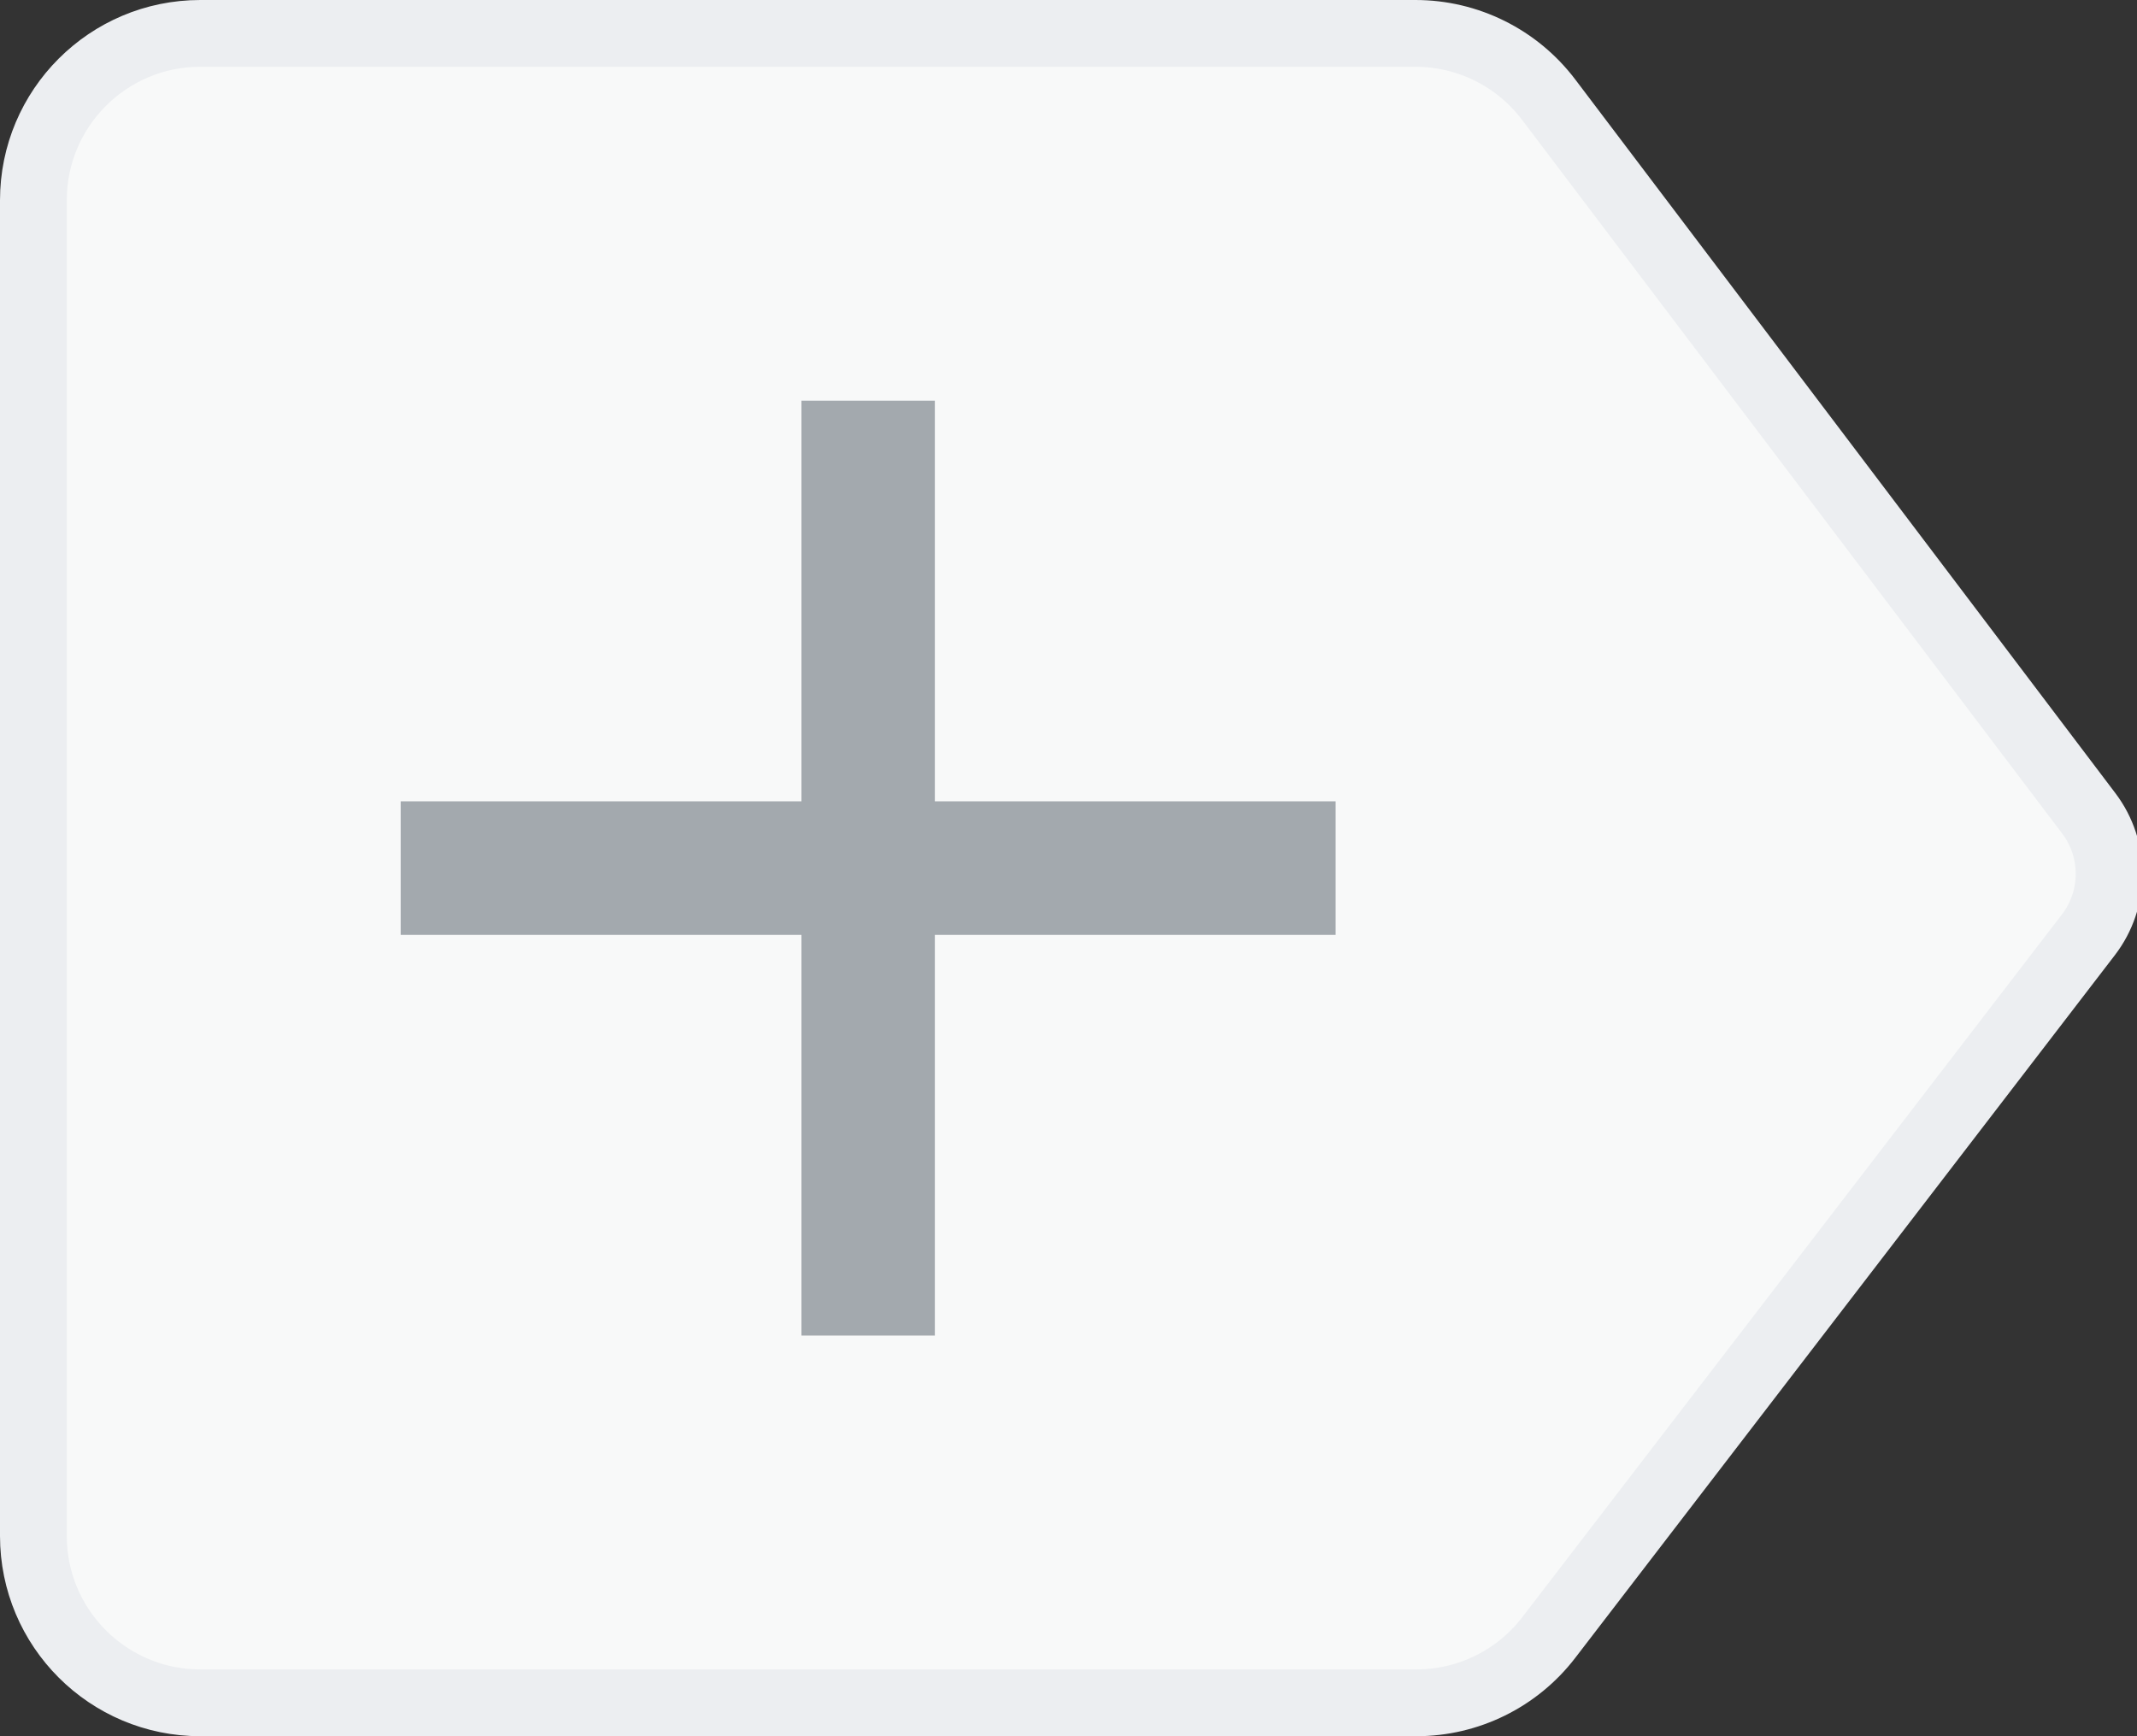 <svg width="32" height="26" viewBox="0 0 32 26" fill="none" xmlns="http://www.w3.org/2000/svg">
<rect x="0" y="0" width="32" height="26" fill="#333333" stroke="none"/>
<path d="M0.5 3C0.5 1.619 1.619 0.5 3 0.5H21.195C21.979 0.5 22.716 0.867 23.189 1.491L31.278 12.18C31.686 12.719 31.683 13.463 31.272 13.999L23.191 24.523C22.718 25.139 21.985 25.5 21.208 25.5H3C1.619 25.5 0.5 24.381 0.5 23V3Z" fill="#F8F9F9" stroke="#ECEEF1"/>
<path fill-rule="evenodd" clip-rule="evenodd" d="M12 12L6 12V14L12 14V20H14L14 14H20V12H14V6L12 6L12 12Z" fill="#A3A9AE"/>
</svg>
